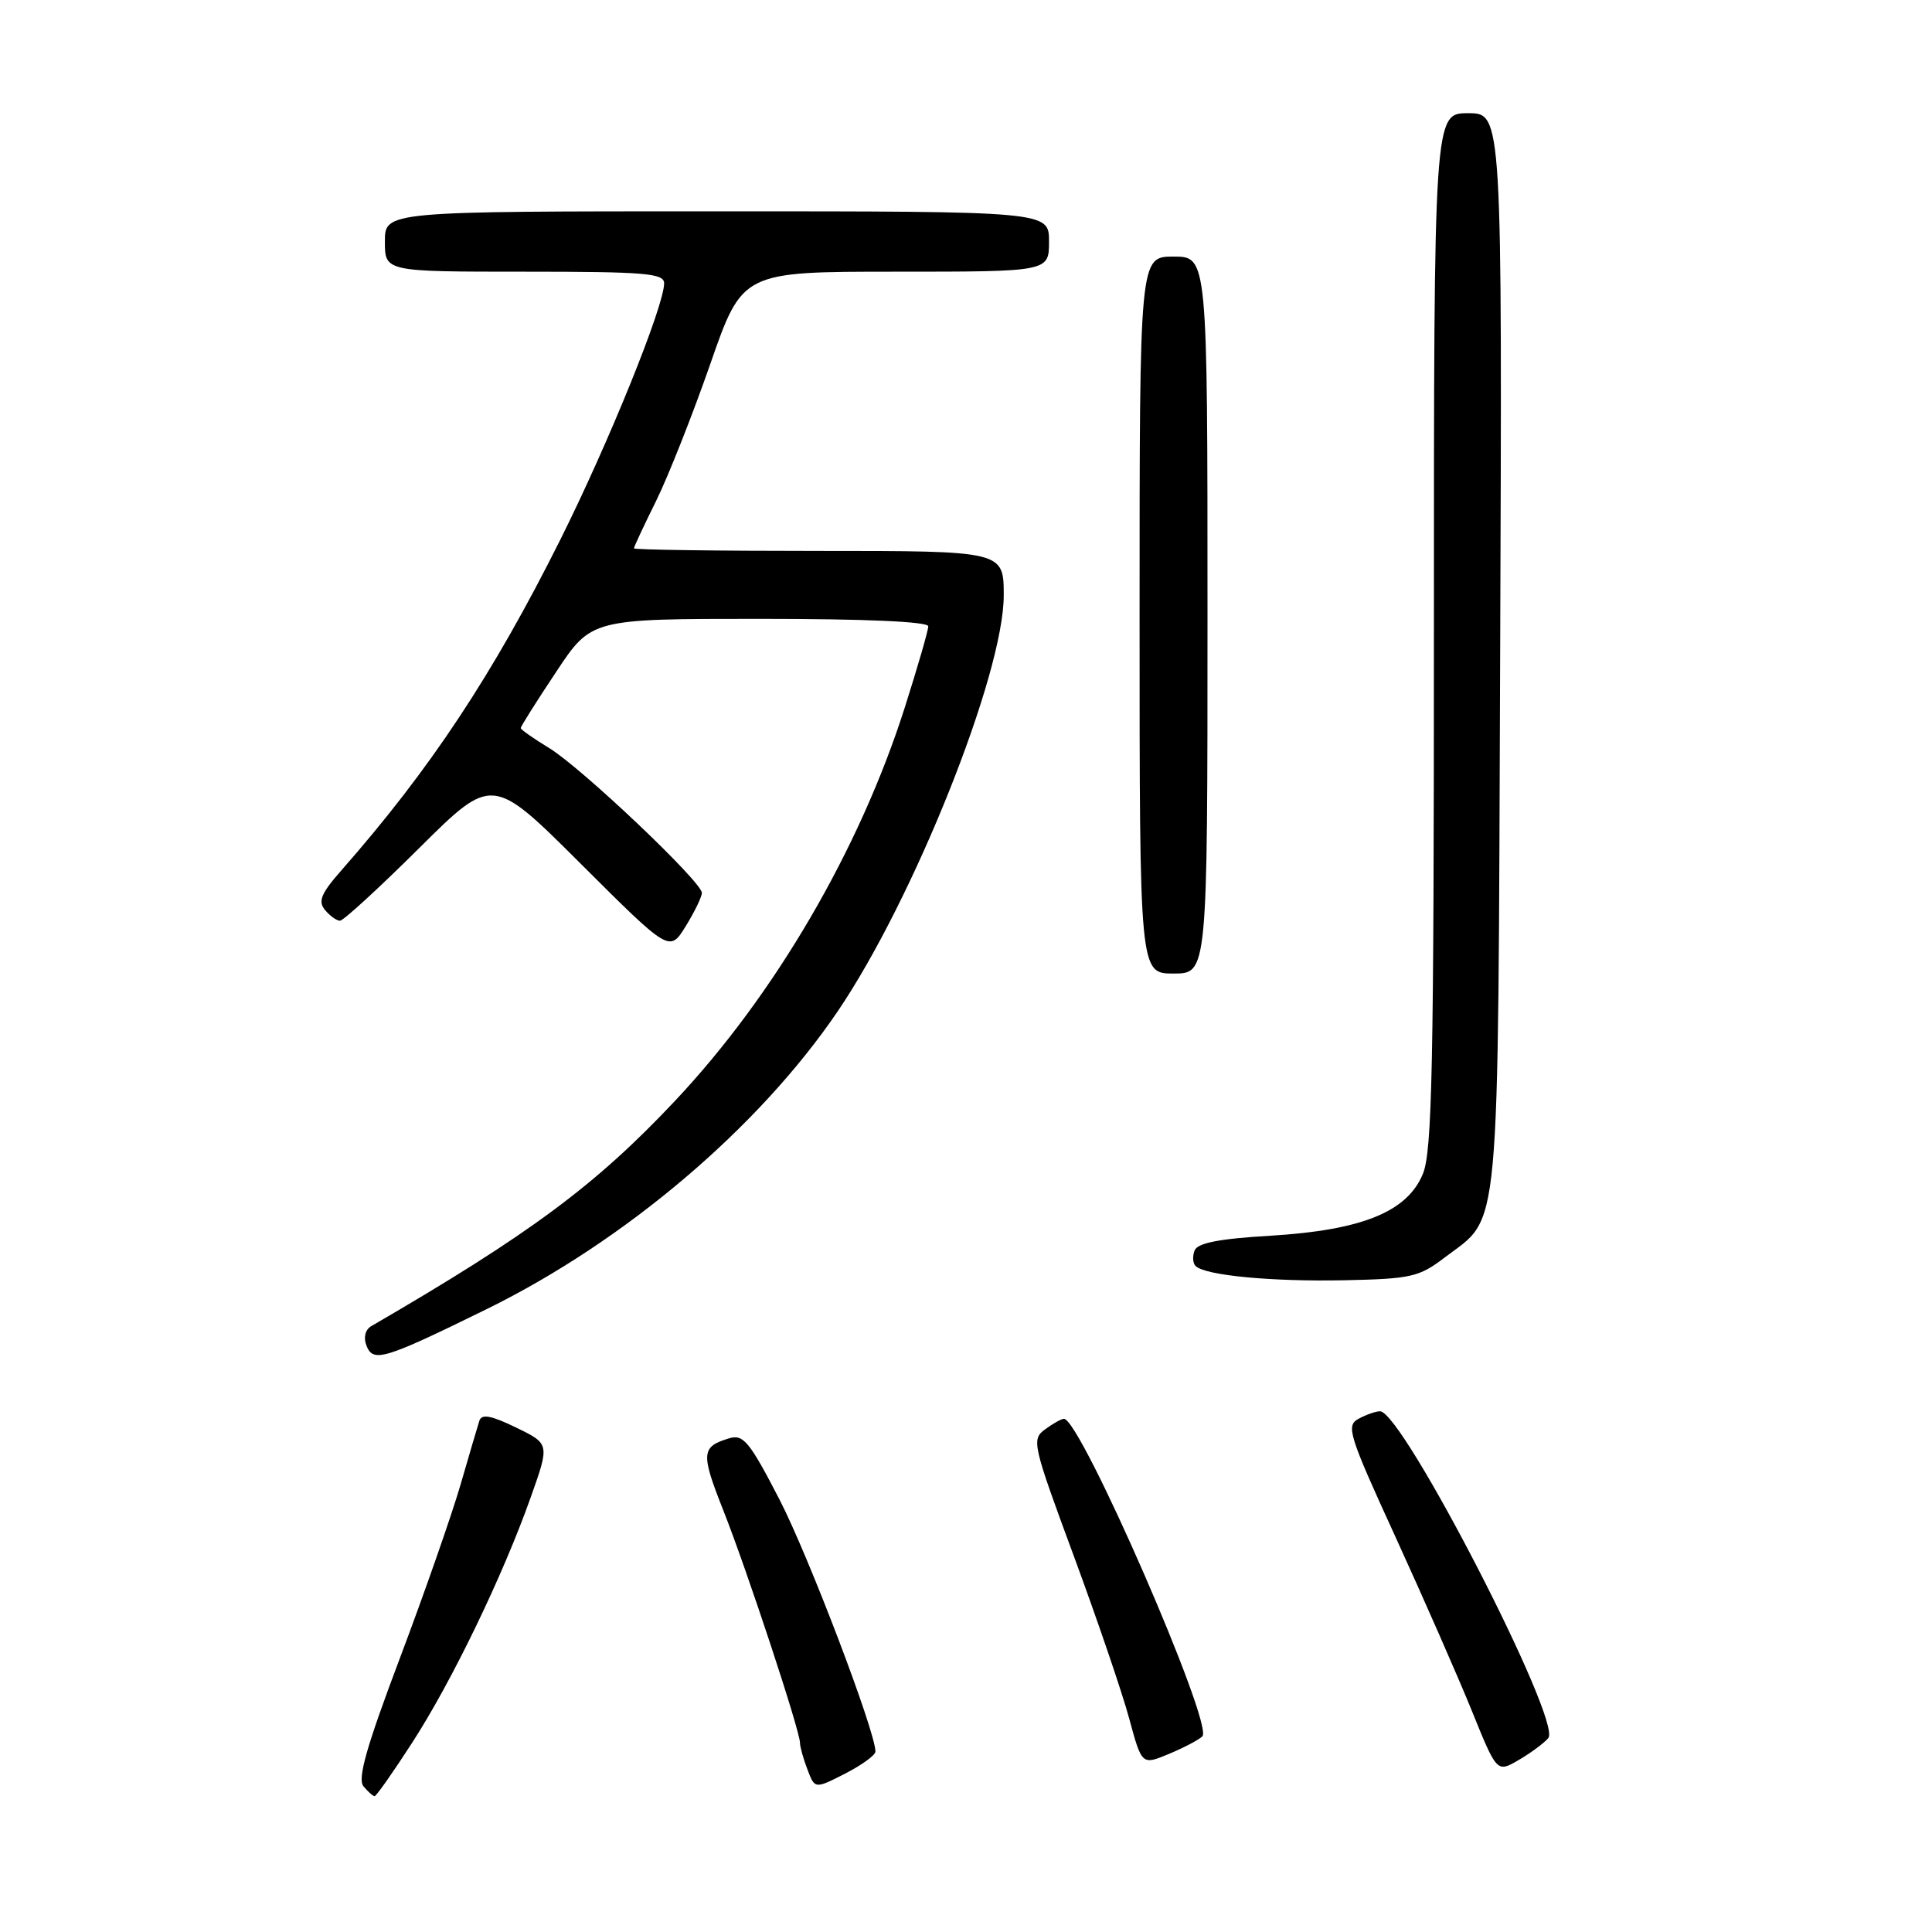 <?xml version="1.0" encoding="UTF-8" standalone="no"?>
<!DOCTYPE svg PUBLIC "-//W3C//DTD SVG 1.1//EN" "http://www.w3.org/Graphics/SVG/1.1/DTD/svg11.dtd" >
<svg xmlns="http://www.w3.org/2000/svg" xmlns:xlink="http://www.w3.org/1999/xlink" version="1.1" viewBox="0 0 256 256">
 <g >
 <path fill="currentColor"
d=" M 54.62 230.91 C 59.86 222.82 66.64 208.79 70.32 198.41 C 72.84 191.32 72.84 191.32 68.39 189.16 C 65.10 187.56 63.83 187.32 63.52 188.25 C 63.30 188.94 62.17 192.76 61.02 196.74 C 59.86 200.72 56.26 211.04 53.00 219.68 C 48.57 231.41 47.34 235.71 48.16 236.69 C 48.76 237.41 49.42 238.00 49.64 238.00 C 49.86 238.00 52.10 234.81 54.62 230.91 Z  M 116.00 232.09 C 116.00 229.43 107.16 206.22 103.30 198.72 C 99.32 191.02 98.50 190.02 96.63 190.58 C 92.91 191.70 92.84 192.54 95.83 200.10 C 98.97 208.02 106.00 229.34 106.00 230.92 C 106.00 231.44 106.44 233.04 106.99 234.46 C 107.97 237.06 107.97 237.06 111.99 235.01 C 114.19 233.88 116.00 232.57 116.00 232.09 Z  M 205.16 230.30 C 207.01 228.09 185.85 187.00 182.86 187.00 C 182.32 187.00 181.04 187.44 180.03 187.99 C 178.32 188.90 178.68 190.06 184.95 203.74 C 188.66 211.86 193.20 222.19 195.03 226.70 C 198.35 234.90 198.35 234.90 201.25 233.20 C 202.85 232.27 204.61 230.96 205.16 230.30 Z  M 159.32 230.07 C 160.86 228.54 143.18 188.00 140.98 188.00 C 140.65 188.00 139.53 188.62 138.49 189.39 C 136.66 190.72 136.80 191.34 142.27 206.14 C 145.39 214.59 148.70 224.29 149.62 227.70 C 151.30 233.90 151.30 233.90 154.90 232.40 C 156.88 231.57 158.87 230.53 159.32 230.07 Z  M 64.50 173.46 C 82.82 164.45 100.51 149.45 110.99 134.02 C 121.08 119.16 133.00 89.31 133.00 78.90 C 133.00 73.00 133.00 73.00 108.50 73.00 C 95.03 73.00 84.00 72.85 84.00 72.66 C 84.00 72.47 85.31 69.66 86.92 66.41 C 88.53 63.16 91.76 54.99 94.11 48.25 C 98.37 36.00 98.37 36.00 118.69 36.00 C 139.00 36.00 139.00 36.00 139.00 32.00 C 139.00 28.00 139.00 28.00 95.00 28.00 C 51.00 28.00 51.00 28.00 51.00 32.00 C 51.00 36.00 51.00 36.00 69.50 36.00 C 85.51 36.00 88.00 36.21 88.00 37.54 C 88.00 40.55 80.66 58.67 74.25 71.50 C 65.30 89.40 57.00 101.94 45.24 115.32 C 42.54 118.39 42.11 119.43 43.06 120.57 C 43.71 121.36 44.61 122.00 45.05 122.00 C 45.50 122.00 50.22 117.67 55.54 112.38 C 65.23 102.76 65.23 102.76 76.97 114.47 C 88.72 126.19 88.72 126.19 90.86 122.73 C 92.04 120.82 93.00 118.83 93.00 118.31 C 93.00 116.85 77.00 101.68 72.75 99.11 C 70.69 97.86 69.00 96.67 69.00 96.47 C 69.00 96.26 71.10 92.92 73.68 89.05 C 78.35 82.00 78.35 82.00 100.68 82.00 C 114.71 82.00 123.00 82.37 123.00 82.99 C 123.00 83.53 121.60 88.37 119.89 93.74 C 113.88 112.61 102.66 131.82 89.46 145.85 C 78.91 157.07 70.22 163.51 49.18 175.73 C 48.40 176.19 48.14 177.22 48.55 178.28 C 49.44 180.59 50.83 180.17 64.50 173.46 Z  M 191.37 166.67 C 198.92 160.91 198.47 165.81 198.78 86.25 C 199.05 15.00 199.05 15.00 194.53 15.00 C 190.00 15.00 190.00 15.00 190.00 83.53 C 190.00 141.49 189.77 152.61 188.53 155.57 C 186.44 160.59 180.44 163.01 168.32 163.74 C 161.54 164.14 158.67 164.70 158.29 165.70 C 157.99 166.46 158.05 167.39 158.42 167.75 C 159.66 169.00 168.47 169.84 178.12 169.64 C 186.93 169.46 188.04 169.21 191.37 166.67 Z  M 160.00 81.50 C 160.00 34.00 160.00 34.00 155.50 34.00 C 151.00 34.00 151.00 34.00 151.00 81.50 C 151.00 129.00 151.00 129.00 155.50 129.00 C 160.00 129.00 160.00 129.00 160.00 81.50 Z "/>
</g>
</svg>